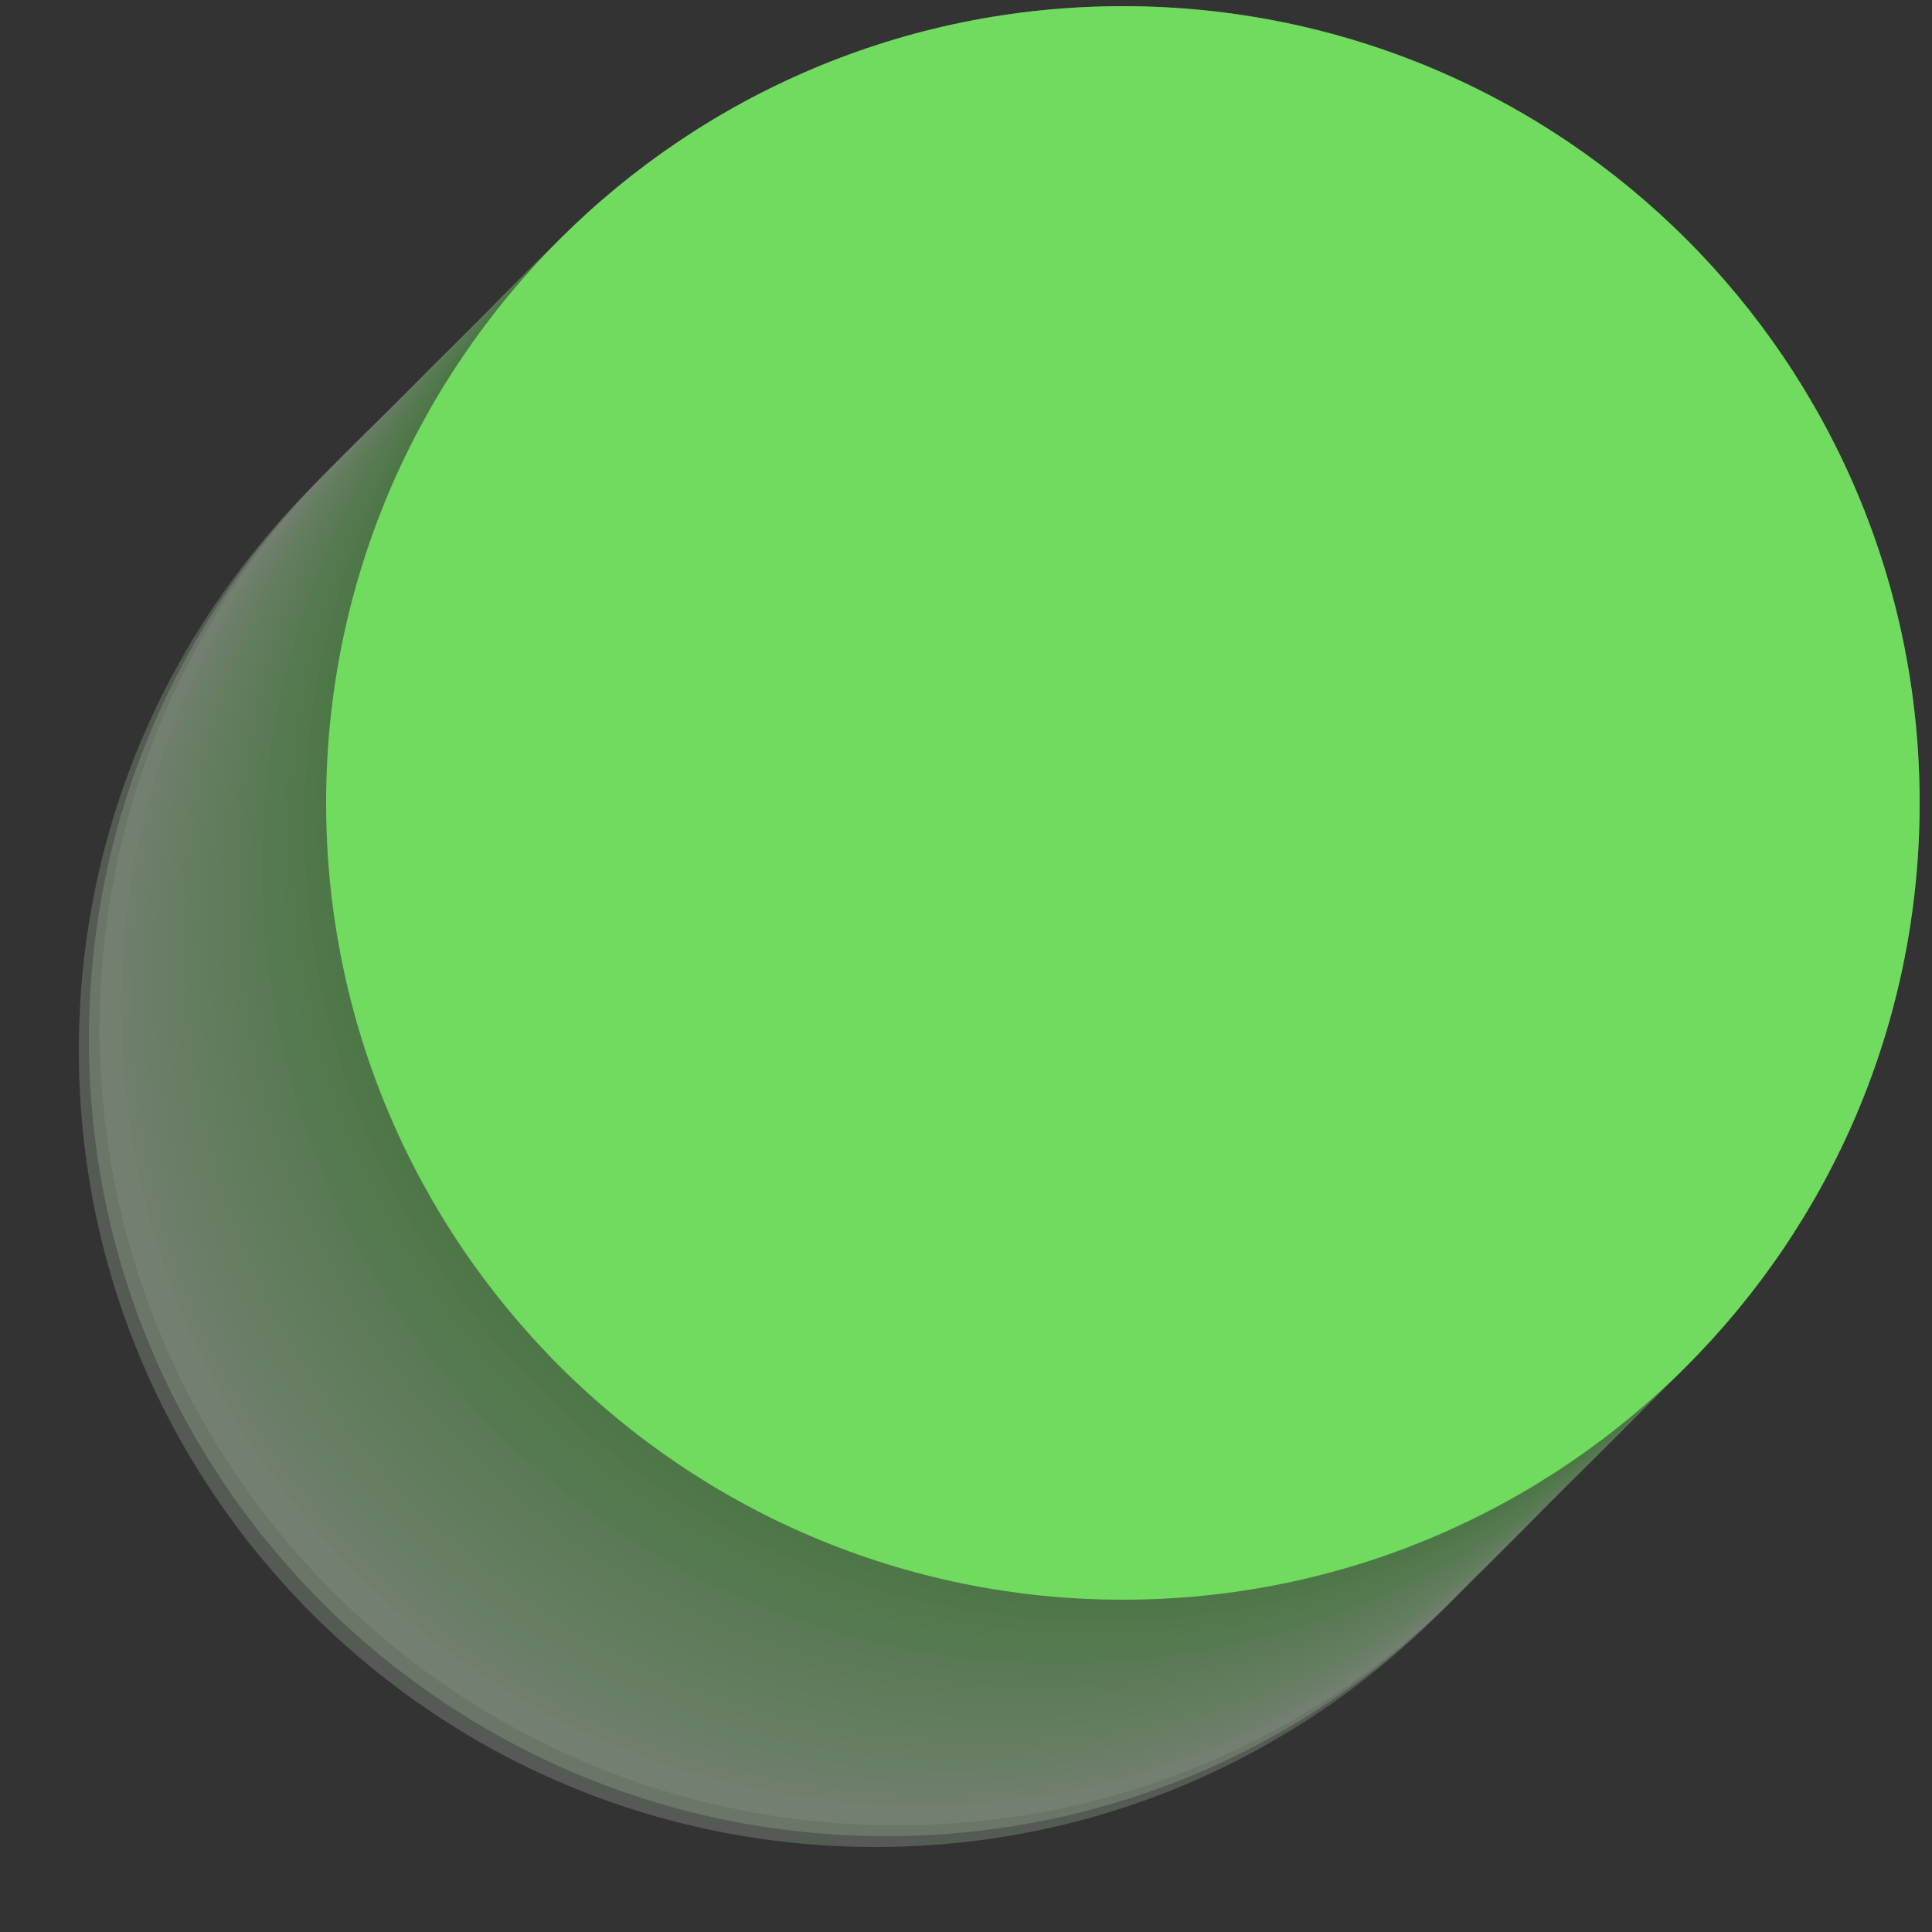 <svg version="1.2" xmlns="http://www.w3.org/2000/svg" viewBox="0 0 250 250" width="250" height="250">
	<rect x="0" y="0" width="250" height="250" fill="#333333" stroke="none"/>
	<title>green-svg</title>
	<style>
		.s0 { opacity: .5;mix-blend-mode: multiply;fill: #daf6d6 } 
		.s1 { opacity: .7;mix-blend-mode: multiply;fill: #d6f5d1 } 
		.s2 { mix-blend-mode: multiply;fill: #d1f3cc } 
		.s3 { mix-blend-mode: multiply;fill: #cdf2c7 } 
		.s4 { mix-blend-mode: multiply;fill: #c8f1c1 } 
		.s5 { mix-blend-mode: multiply;fill: #c3f0bc } 
		.s6 { mix-blend-mode: multiply;fill: #bfefb7 } 
		.s7 { mix-blend-mode: multiply;fill: #baeeb2 } 
		.s8 { mix-blend-mode: multiply;fill: #b6ecad } 
		.s9 { mix-blend-mode: multiply;fill: #b1eba8 } 
		.s10 { mix-blend-mode: multiply;fill: #adeaa3 } 
		.s11 { mix-blend-mode: multiply;fill: #a8e99e } 
		.s12 { mix-blend-mode: multiply;fill: #a3e898 } 
		.s13 { mix-blend-mode: multiply;fill: #9fe793 } 
		.s14 { mix-blend-mode: multiply;fill: #9ae58e } 
		.s15 { mix-blend-mode: multiply;fill: #96e489 } 
		.s16 { mix-blend-mode: multiply;fill: #91e384 } 
		.s17 { mix-blend-mode: multiply;fill: #8ce27f } 
		.s18 { mix-blend-mode: multiply;fill: #88e17a } 
		.s19 { mix-blend-mode: multiply;fill: #83e075 } 
		.s20 { mix-blend-mode: multiply;fill: #7fde6f } 
		.s21 { mix-blend-mode: multiply;fill: #7add6a } 
		.s22 { mix-blend-mode: multiply;fill: #76dc65 } 
		.s23 { mix-blend-mode: multiply;fill: #71db60 } 
		.s24 { fill: #71db60 } 
	</style>
	<g id="Layer 1">
		<g id="&lt;Group&gt;">
			<g id="&lt;Group&gt;">
				<g id="&lt;Group&gt;" style="opacity: .4">
					<path id="&lt;Path&gt;" class="s0" d="m216.4 135.9c0 57-46.2 103.1-103.1 103.1-57 0-103.1-46.1-103.1-103.1 0-56.9 46.1-103.1 103.1-103.1 56.9 0 103.1 46.2 103.1 103.1z"/>
					<path id="&lt;Path&gt;" class="s1" d="m217.8 134.5c0 57-46.2 103.1-103.1 103.1-57 0-103.2-46.1-103.2-103.1 0-56.9 46.2-103.1 103.2-103.1 56.9 0 103.1 46.2 103.1 103.1z"/>
					<path id="&lt;Path&gt;" class="s2" d="m219.2 133.1c0 57-46.2 103.1-103.2 103.1-56.9 0-103.1-46.1-103.1-103.1 0-56.9 46.2-103.1 103.1-103.1 57 0 103.2 46.2 103.2 103.1z"/>
					<path id="&lt;Path&gt;" class="s3" d="m220.5 131.7c0 57-46.1 103.1-103.1 103.1-56.9 0-103.1-46.1-103.1-103.1 0-56.9 46.2-103.1 103.1-103.1 57 0 103.1 46.2 103.1 103.1z"/>
					<path id="&lt;Path&gt;" class="s4" d="m221.9 130.3c0 57-46.1 103.2-103.1 103.2-56.9 0-103.1-46.2-103.1-103.2 0-56.9 46.2-103.1 103.1-103.1 57 0 103.1 46.2 103.1 103.1z"/>
					<path id="&lt;Path&gt;" class="s5" d="m223.3 129c0 56.9-46.1 103.1-103.1 103.1-56.9 0-103.1-46.2-103.1-103.1 0-57 46.2-103.2 103.1-103.2 57 0 103.1 46.2 103.1 103.2z"/>
					<path id="&lt;Path&gt;" class="s6" d="m224.7 127.6c0 56.9-46.1 103.1-103.1 103.1-56.9 0-103.1-46.2-103.1-103.1 0-57 46.2-103.1 103.1-103.1 57 0 103.1 46.1 103.1 103.1z"/>
					<path id="&lt;Path&gt;" class="s7" d="m226.1 126.2c0 56.9-46.1 103.1-103.1 103.1-56.9 0-103.1-46.2-103.1-103.1 0-57 46.2-103.1 103.1-103.1 57 0 103.1 46.1 103.1 103.1z"/>
					<path id="&lt;Path&gt;" class="s8" d="m227.5 124.8c0 56.9-46.1 103.1-103.1 103.1-56.9 0-103.1-46.2-103.1-103.1 0-57 46.2-103.1 103.1-103.1 57 0 103.1 46.1 103.1 103.1z"/>
					<path id="&lt;Path&gt;" class="s9" d="m228.9 123.4c0 56.9-46.2 103.1-103.1 103.1-56.9 0-103.1-46.2-103.1-103.1 0-57 46.2-103.1 103.1-103.1 56.9 0 103.1 46.1 103.1 103.1z"/>
					<path id="&lt;Path&gt;" class="s10" d="m230.3 122c0 56.9-46.2 103.1-103.1 103.1-56.9 0-103.1-46.2-103.1-103.1 0-57 46.2-103.1 103.1-103.1 56.9 0 103.1 46.1 103.1 103.1z"/>
					<path id="&lt;Path&gt;" class="s11" d="m231.7 120.6c0 56.9-46.2 103.1-103.1 103.1-57 0-103.1-46.2-103.1-103.1 0-57 46.1-103.1 103.1-103.1 56.9 0 103.1 46.1 103.1 103.1z"/>
					<path id="&lt;Path&gt;" class="s12" d="m233.1 119.2c0 56.9-46.2 103.1-103.1 103.1-57 0-103.1-46.2-103.1-103.1 0-56.9 46.1-103.1 103.1-103.1 56.9 0 103.1 46.2 103.1 103.1z"/>
					<path id="&lt;Path&gt;" class="s13" d="m234.5 117.8c0 56.9-46.2 103.1-103.1 103.1-57 0-103.1-46.2-103.1-103.1 0-56.9 46.1-103.1 103.1-103.1 56.9 0 103.1 46.2 103.1 103.1z"/>
					<path id="&lt;Path&gt;" class="s14" d="m235.9 116.4c0 57-46.2 103.1-103.1 103.1-57 0-103.1-46.1-103.1-103.1 0-56.9 46.1-103.1 103.1-103.1 56.9 0 103.1 46.2 103.1 103.1z"/>
					<path id="&lt;Path&gt;" class="s15" d="m237.3 115c0 57-46.2 103.1-103.1 103.1-57 0-103.1-46.1-103.1-103.1 0-56.9 46.1-103.1 103.1-103.1 56.9 0 103.1 46.2 103.1 103.1z"/>
					<path id="&lt;Path&gt;" class="s16" d="m238.7 113.6c0 57-46.2 103.1-103.1 103.1-57 0-103.1-46.1-103.1-103.1 0-56.9 46.1-103.1 103.1-103.1 56.9 0 103.1 46.2 103.1 103.1z"/>
					<path id="&lt;Path&gt;" class="s17" d="m240.1 112.2c0 57-46.2 103.1-103.1 103.1-57 0-103.1-46.1-103.1-103.1 0-56.9 46.1-103.1 103.1-103.1 56.9 0 103.1 46.2 103.1 103.1z"/>
					<path id="&lt;Path&gt;" class="s18" d="m241.5 110.8c0 57-46.2 103.1-103.1 103.1-57 0-103.2-46.1-103.2-103.1 0-56.9 46.2-103.1 103.2-103.1 56.9 0 103.1 46.2 103.1 103.1z"/>
					<path id="&lt;Path&gt;" class="s19" d="m242.9 109.4c0 57-46.2 103.1-103.2 103.1-56.9 0-103.1-46.1-103.1-103.1 0-56.9 46.2-103.1 103.1-103.1 57 0 103.2 46.2 103.2 103.1z"/>
					<path id="&lt;Path&gt;" class="s20" d="m244.2 108c0 57-46.1 103.2-103.1 103.2-56.9 0-103.1-46.2-103.1-103.2 0-56.9 46.2-103.1 103.1-103.1 57 0 103.1 46.2 103.1 103.1z"/>
					<path id="&lt;Path&gt;" class="s21" d="m245.6 106.7c0 56.9-46.1 103.1-103.1 103.1-56.9 0-103.1-46.2-103.1-103.1 0-57 46.2-103.2 103.1-103.2 57 0 103.1 46.2 103.1 103.2z"/>
					<path id="&lt;Path&gt;" class="s22" d="m247 105.3c0 56.9-46.1 103.1-103.1 103.1-56.9 0-103.1-46.2-103.1-103.1 0-57 46.2-103.1 103.1-103.1 57 0 103.1 46.1 103.1 103.1z"/>
					<path id="&lt;Path&gt;" class="s23" d="m248.4 103.9c0 56.9-46.1 103.1-103.1 103.1-56.9 0-103.1-46.2-103.1-103.1 0-57 46.2-103.1 103.1-103.1 57 0 103.1 46.1 103.1 103.1z"/>
				</g>
				<path id="&lt;Path&gt;" class="s24" d="m248.4 103.9c0 56.9-46.1 103.1-103.1 103.1-56.9 0-103.1-46.2-103.1-103.1 0-57 46.2-103.1 103.1-103.1 57 0 103.1 46.1 103.1 103.1z"/>
			</g>
		</g>
	</g>
</svg>